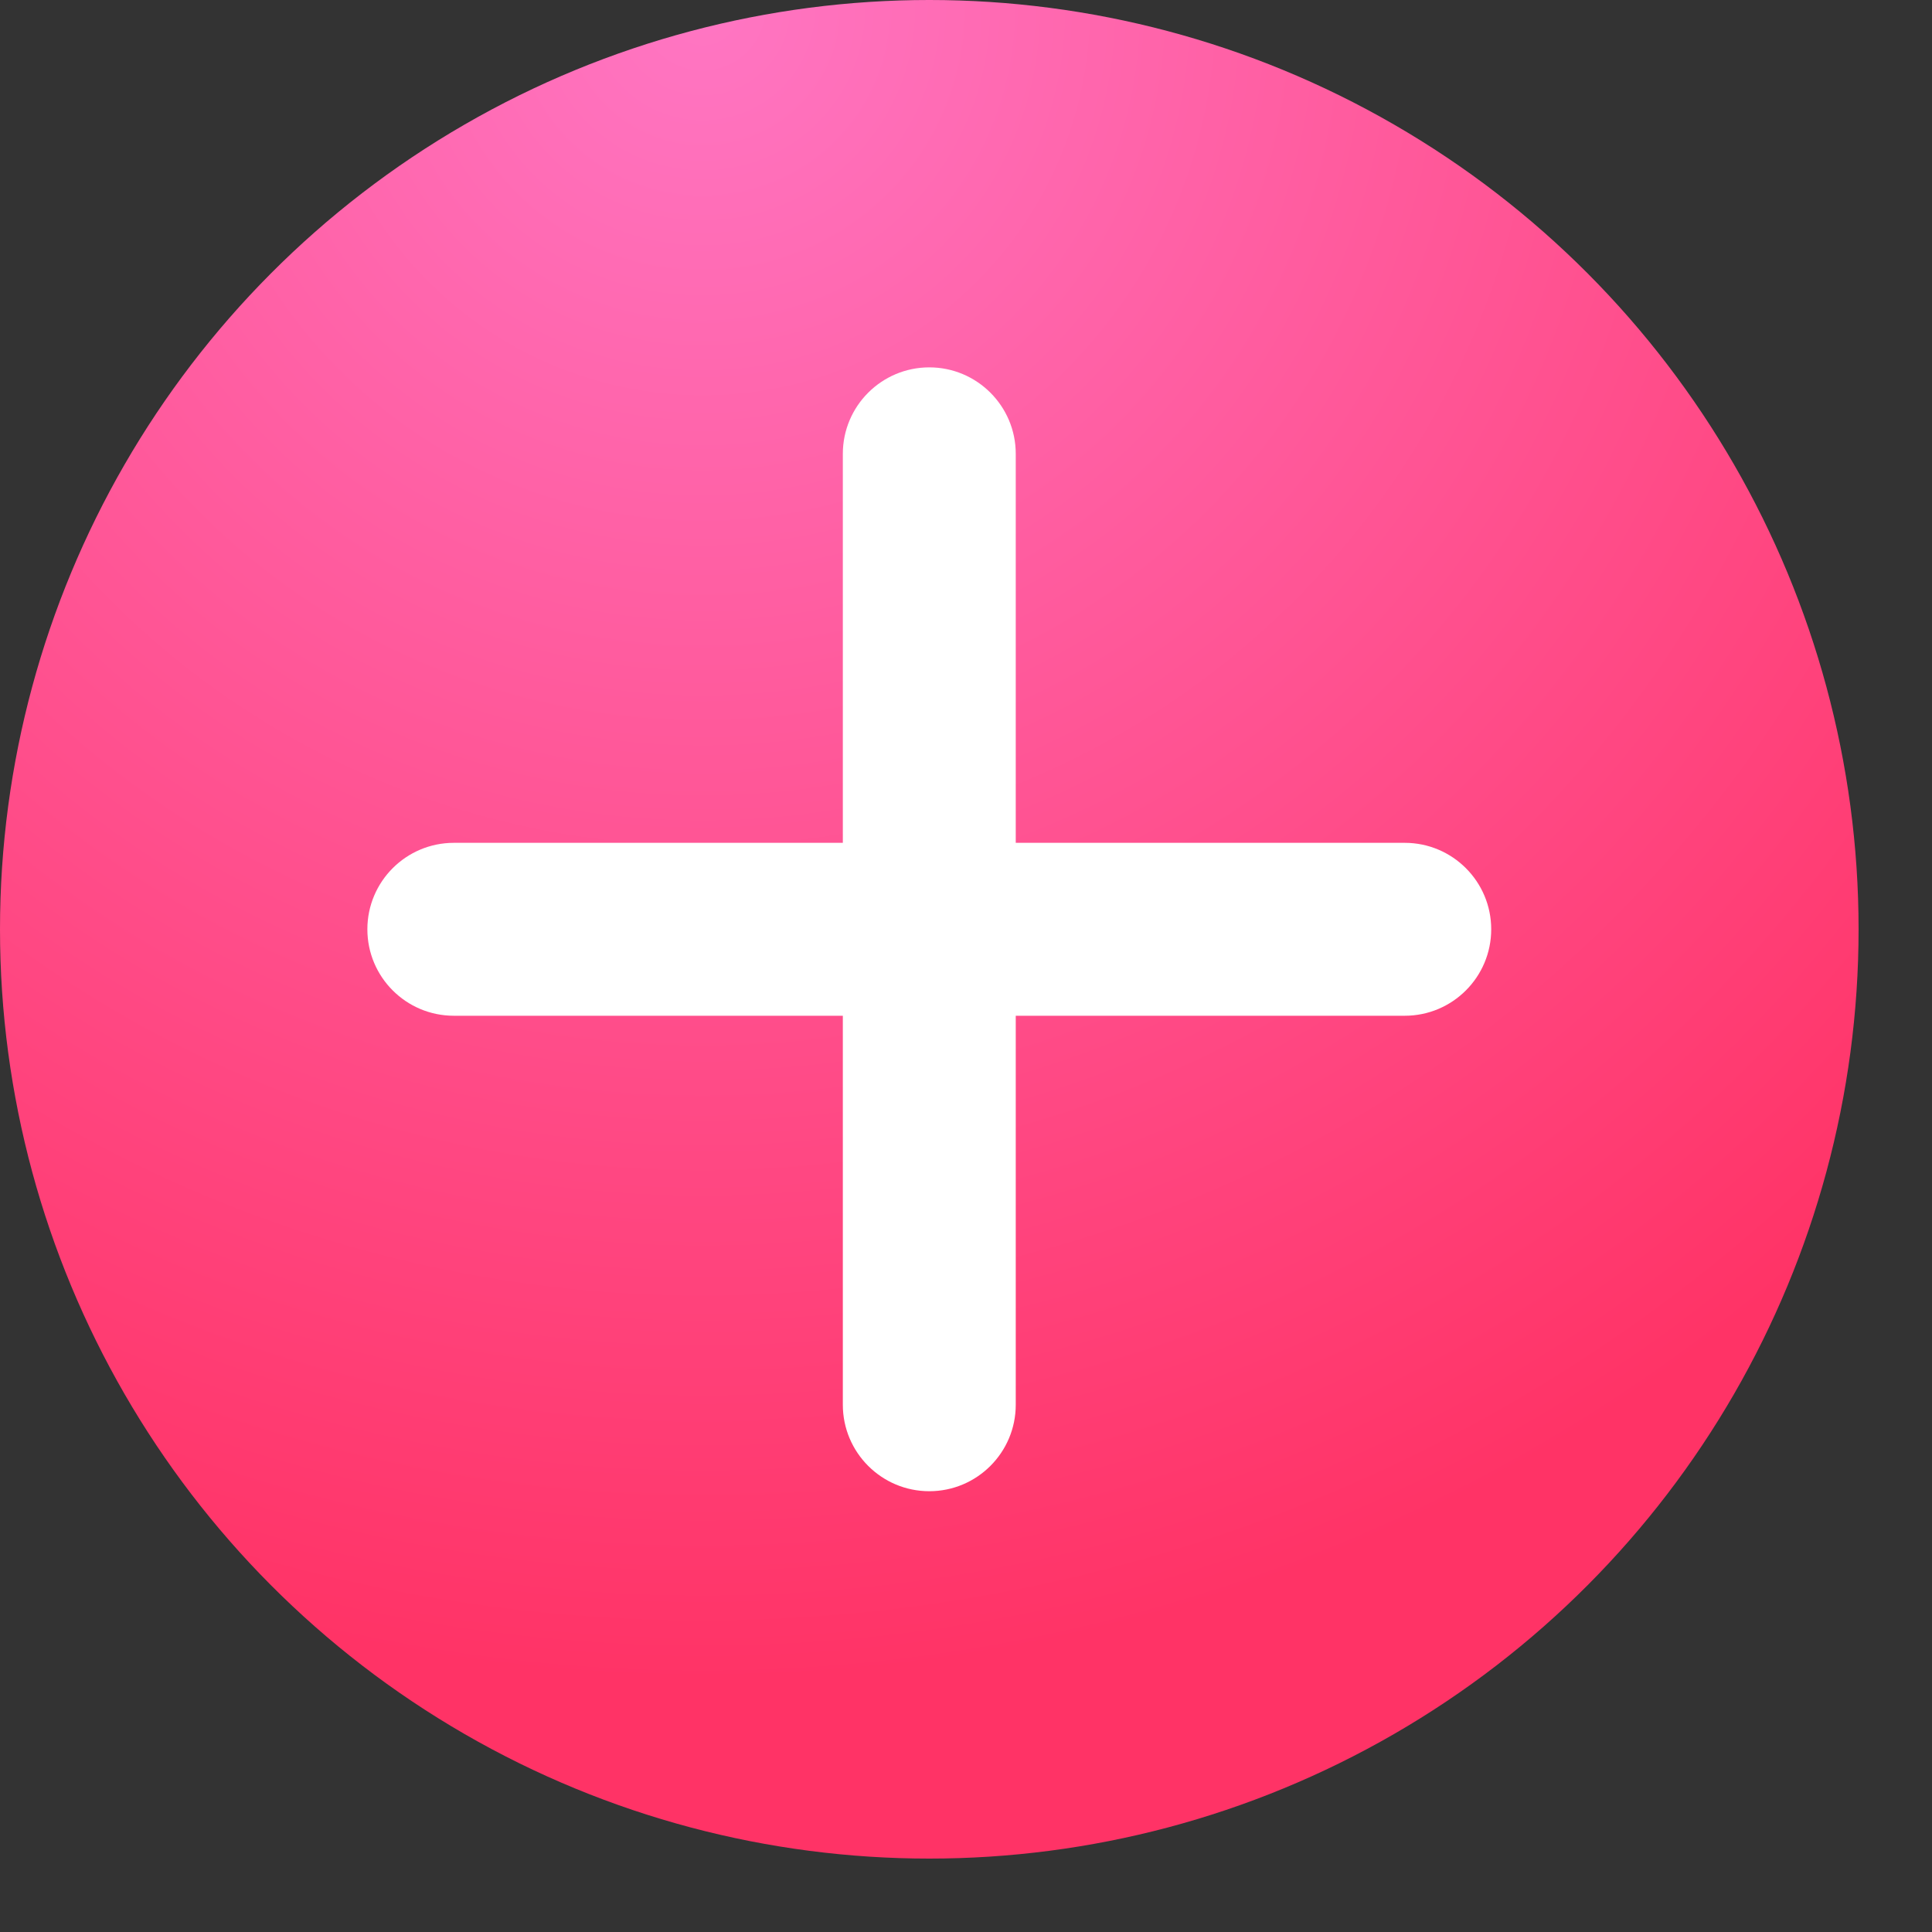 <svg width="20" height="20" viewBox="0 0 20 20" fill="none" xmlns="http://www.w3.org/2000/svg">
<rect x="0" y="0" width="20" height="20" fill="#333333" stroke="none"/>
<circle cx="9.62" cy="9.62" r="9.62" fill="url(#paint0_radial_1579_9736)"/>
<path d="M8.725 4.698C8.725 4.204 9.126 3.803 9.62 3.803C10.114 3.803 10.515 4.204 10.515 4.698V14.542C10.515 15.036 10.114 15.437 9.62 15.437C9.126 15.437 8.725 15.036 8.725 14.542V4.698Z" fill="white"/>
<path d="M3.803 9.62C3.803 9.126 4.204 8.725 4.698 8.725H14.542C15.036 8.725 15.437 9.126 15.437 9.62C15.437 10.114 15.036 10.515 14.542 10.515H4.698C4.204 10.515 3.803 10.114 3.803 9.62Z" fill="white"/>
<defs>
<radialGradient id="paint0_radial_1579_9736" cx="0" cy="0" r="1" gradientUnits="userSpaceOnUse" gradientTransform="translate(7.383) rotate(56.514) scale(17.436)">
<stop stop-color="#FF76C3"/>
<stop offset="1" stop-color="#FF3366"/>
</radialGradient>
</defs>
</svg>
